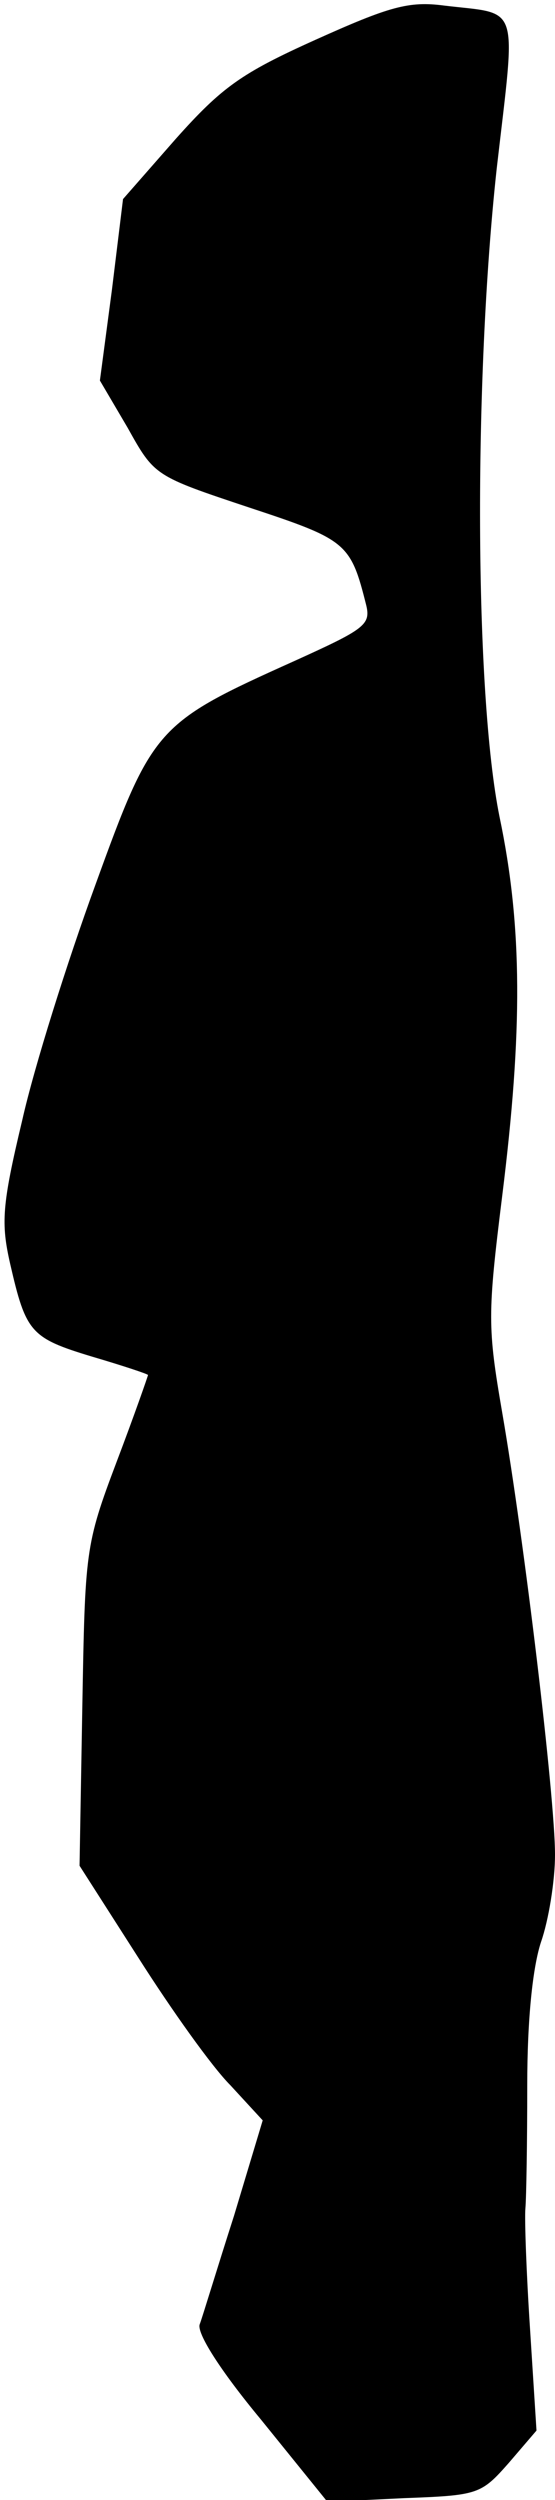 <?xml version="1.0" standalone="no"?>
<!DOCTYPE svg PUBLIC "-//W3C//DTD SVG 20010904//EN"
 "http://www.w3.org/TR/2001/REC-SVG-20010904/DTD/svg10.dtd">
<svg version="1.0" xmlns="http://www.w3.org/2000/svg"
 width="60pt" height="270pt" viewBox="0 0 60 270"
 preserveAspectRatio="xMidYMid meet">
<g transform="translate(0,270) scale(0.1,-0.1)"
fill="#000000" stroke="none">
<path fill="#000000" stroke="none" d="M341 2657 c-80 -36 -101 -51 -151 -107
l-57 -65 -12 -98 -13 -98 30 -51 c29 -52 29 -52 131 -86 106 -35 110 -38 127
-106 5 -21 -3 -26 -78 -60 -149 -67 -153 -71 -215 -242 -30 -82 -66 -196 -79
-254 -22 -92 -23 -111 -13 -155 17 -74 22 -80 88 -100 34 -10 61 -19 61 -20 0
-1 -15 -44 -34 -94 -34 -90 -34 -96 -37 -264 l-3 -172 64 -100 c35 -55 79
-117 99 -137 l35 -38 -31 -103 c-18 -56 -34 -109 -37 -117 -4 -9 22 -50 66
-103 l72 -89 83 4 c80 3 83 4 113 38 l30 35 -7 110 c-4 61 -6 119 -5 130 1 11
2 71 2 133 0 72 6 128 15 155 8 23 15 65 15 94 0 62 -33 338 -57 477 -16 93
-16 106 0 235 22 177 22 290 -3 409 -27 134 -28 471 -3 700 21 182 26 166 -57
176 -38 5 -59 -1 -139 -37z"/>
</g>
</svg>
